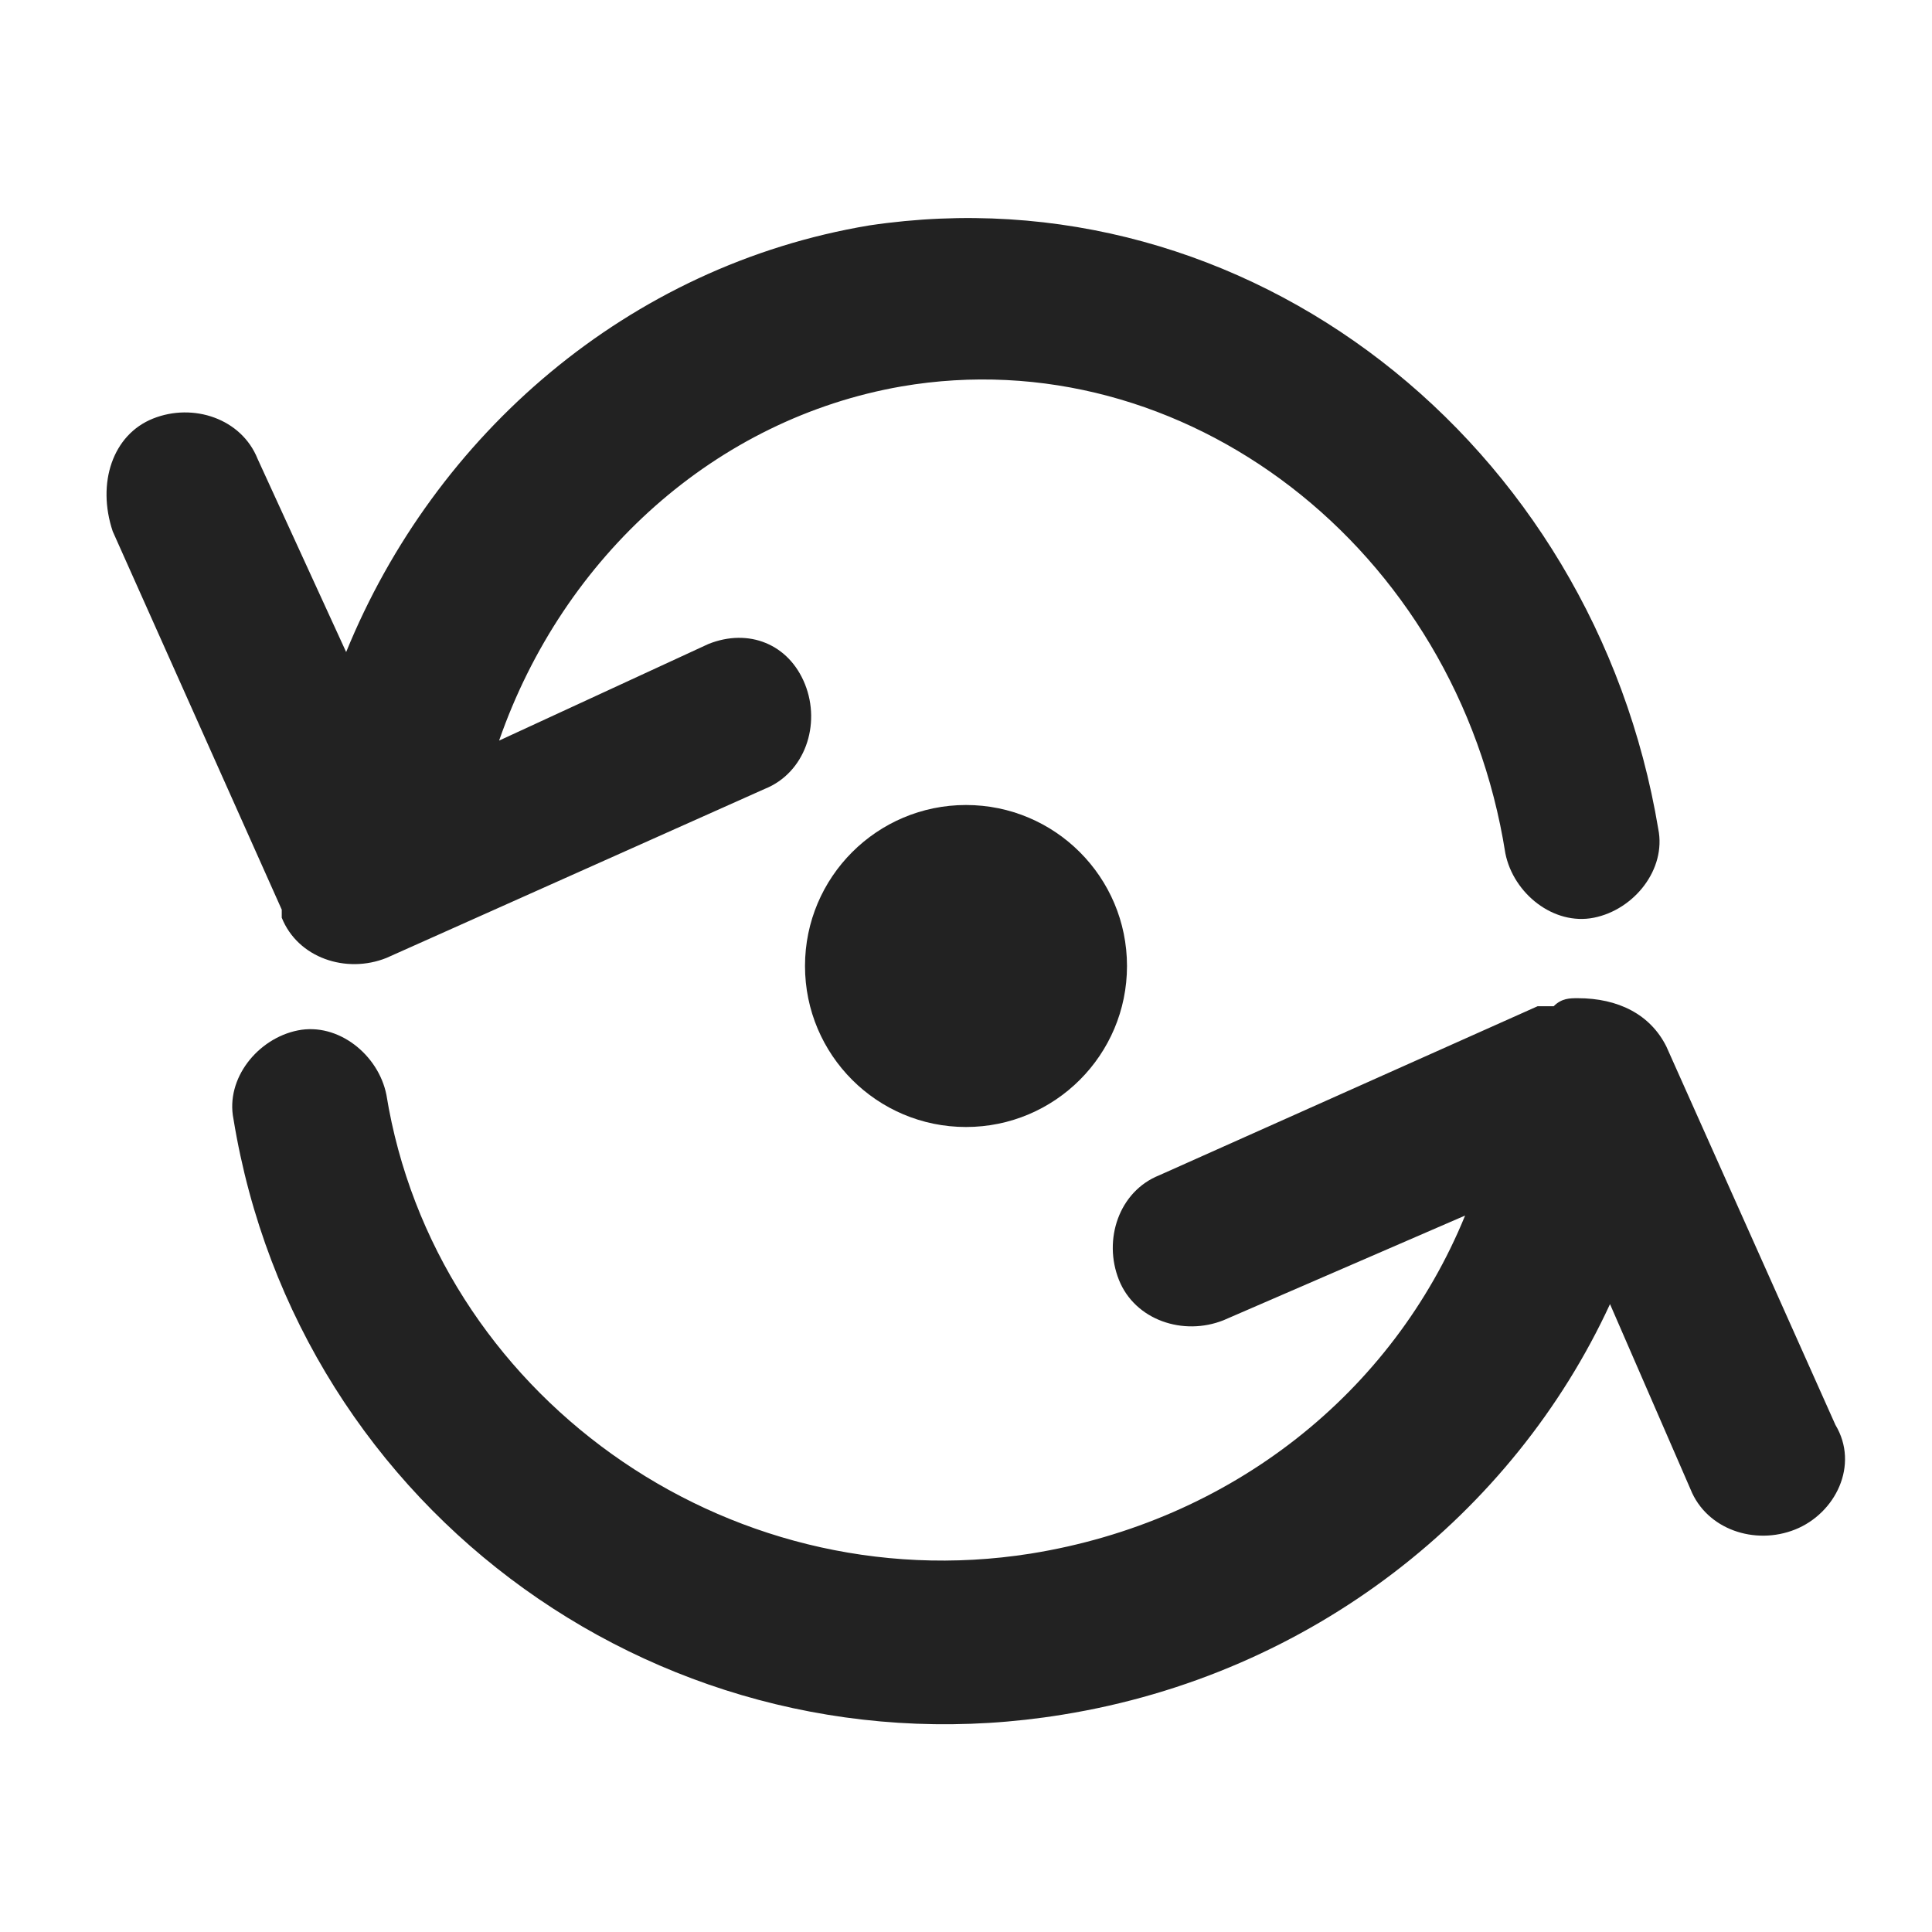<?xml version="1.0" encoding="utf-8"?>
<!-- Generator: Adobe Illustrator 23.0.0, SVG Export Plug-In . SVG Version: 6.00 Build 0)  -->
<svg version="1.1" id="Layer_1" xmlns="http://www.w3.org/2000/svg" xmlns:xlink="http://www.w3.org/1999/xlink" x="0px" y="0px"
	 viewBox="0 0 24 24" style="enable-background:new 0 0 24 24;" xml:space="preserve">
<style type="text/css">
	.st0{fill:none;}
	.st1{fill:#222222;}
</style>
<title>Icon/Swap</title>
<desc>Created with Sketch.</desc>
<g>
	<g id="Group-7" transform="translate(-2, -1)">
		<rect id="Rectangle" x="1" class="st0" width="26" height="26"/>
		<path class="st1" d="M12.8,3.8c-3,0.5-5.4,2.6-6.5,5.3L5.2,6.7C5,6.2,4.4,6,3.9,6.2S3.2,7,3.4,7.6l2.1,4.7c0,0,0,0,0,0
			c0,0,0,0.1,0,0.1c0.2,0.5,0.8,0.7,1.3,0.5l4.7-2.1c0.5-0.2,0.7-0.8,0.5-1.3S11.3,8.8,10.8,9l-2.6,1.2c0.8-2.3,2.7-4,5-4.4
			c3.5-0.6,6.9,2,7.5,5.8c0.1,0.5,0.6,0.9,1.1,0.8c0.5-0.1,0.9-0.6,0.8-1.1C21.8,6.5,17.5,3.1,12.8,3.8z"/>
		<path class="st1" d="M24.8,18.7l-2.1-4.7c-0.2-0.4-0.6-0.6-1.1-0.6c-0.1,0-0.2,0-0.3,0.1c-0.1,0-0.1,0-0.2,0l-4.7,2.1
			c-0.5,0.2-0.7,0.8-0.5,1.3c0.2,0.5,0.8,0.7,1.3,0.5l3-1.3c-0.9,2.2-2.9,3.8-5.4,4.2c-3.8,0.6-7.4-2-8-5.7
			c-0.1-0.5-0.6-0.9-1.1-0.8c-0.5,0.1-0.9,0.6-0.8,1.1c0.8,4.9,5.4,8.2,10.3,7.4c3.1-0.5,5.6-2.5,6.8-5.1l1,2.3
			c0.2,0.5,0.8,0.7,1.3,0.5C24.8,19.8,25.1,19.2,24.8,18.7z"/>
		<circle class="st1" cx="14" cy="13" r="2"/>
	</g>
</g>
</svg>

